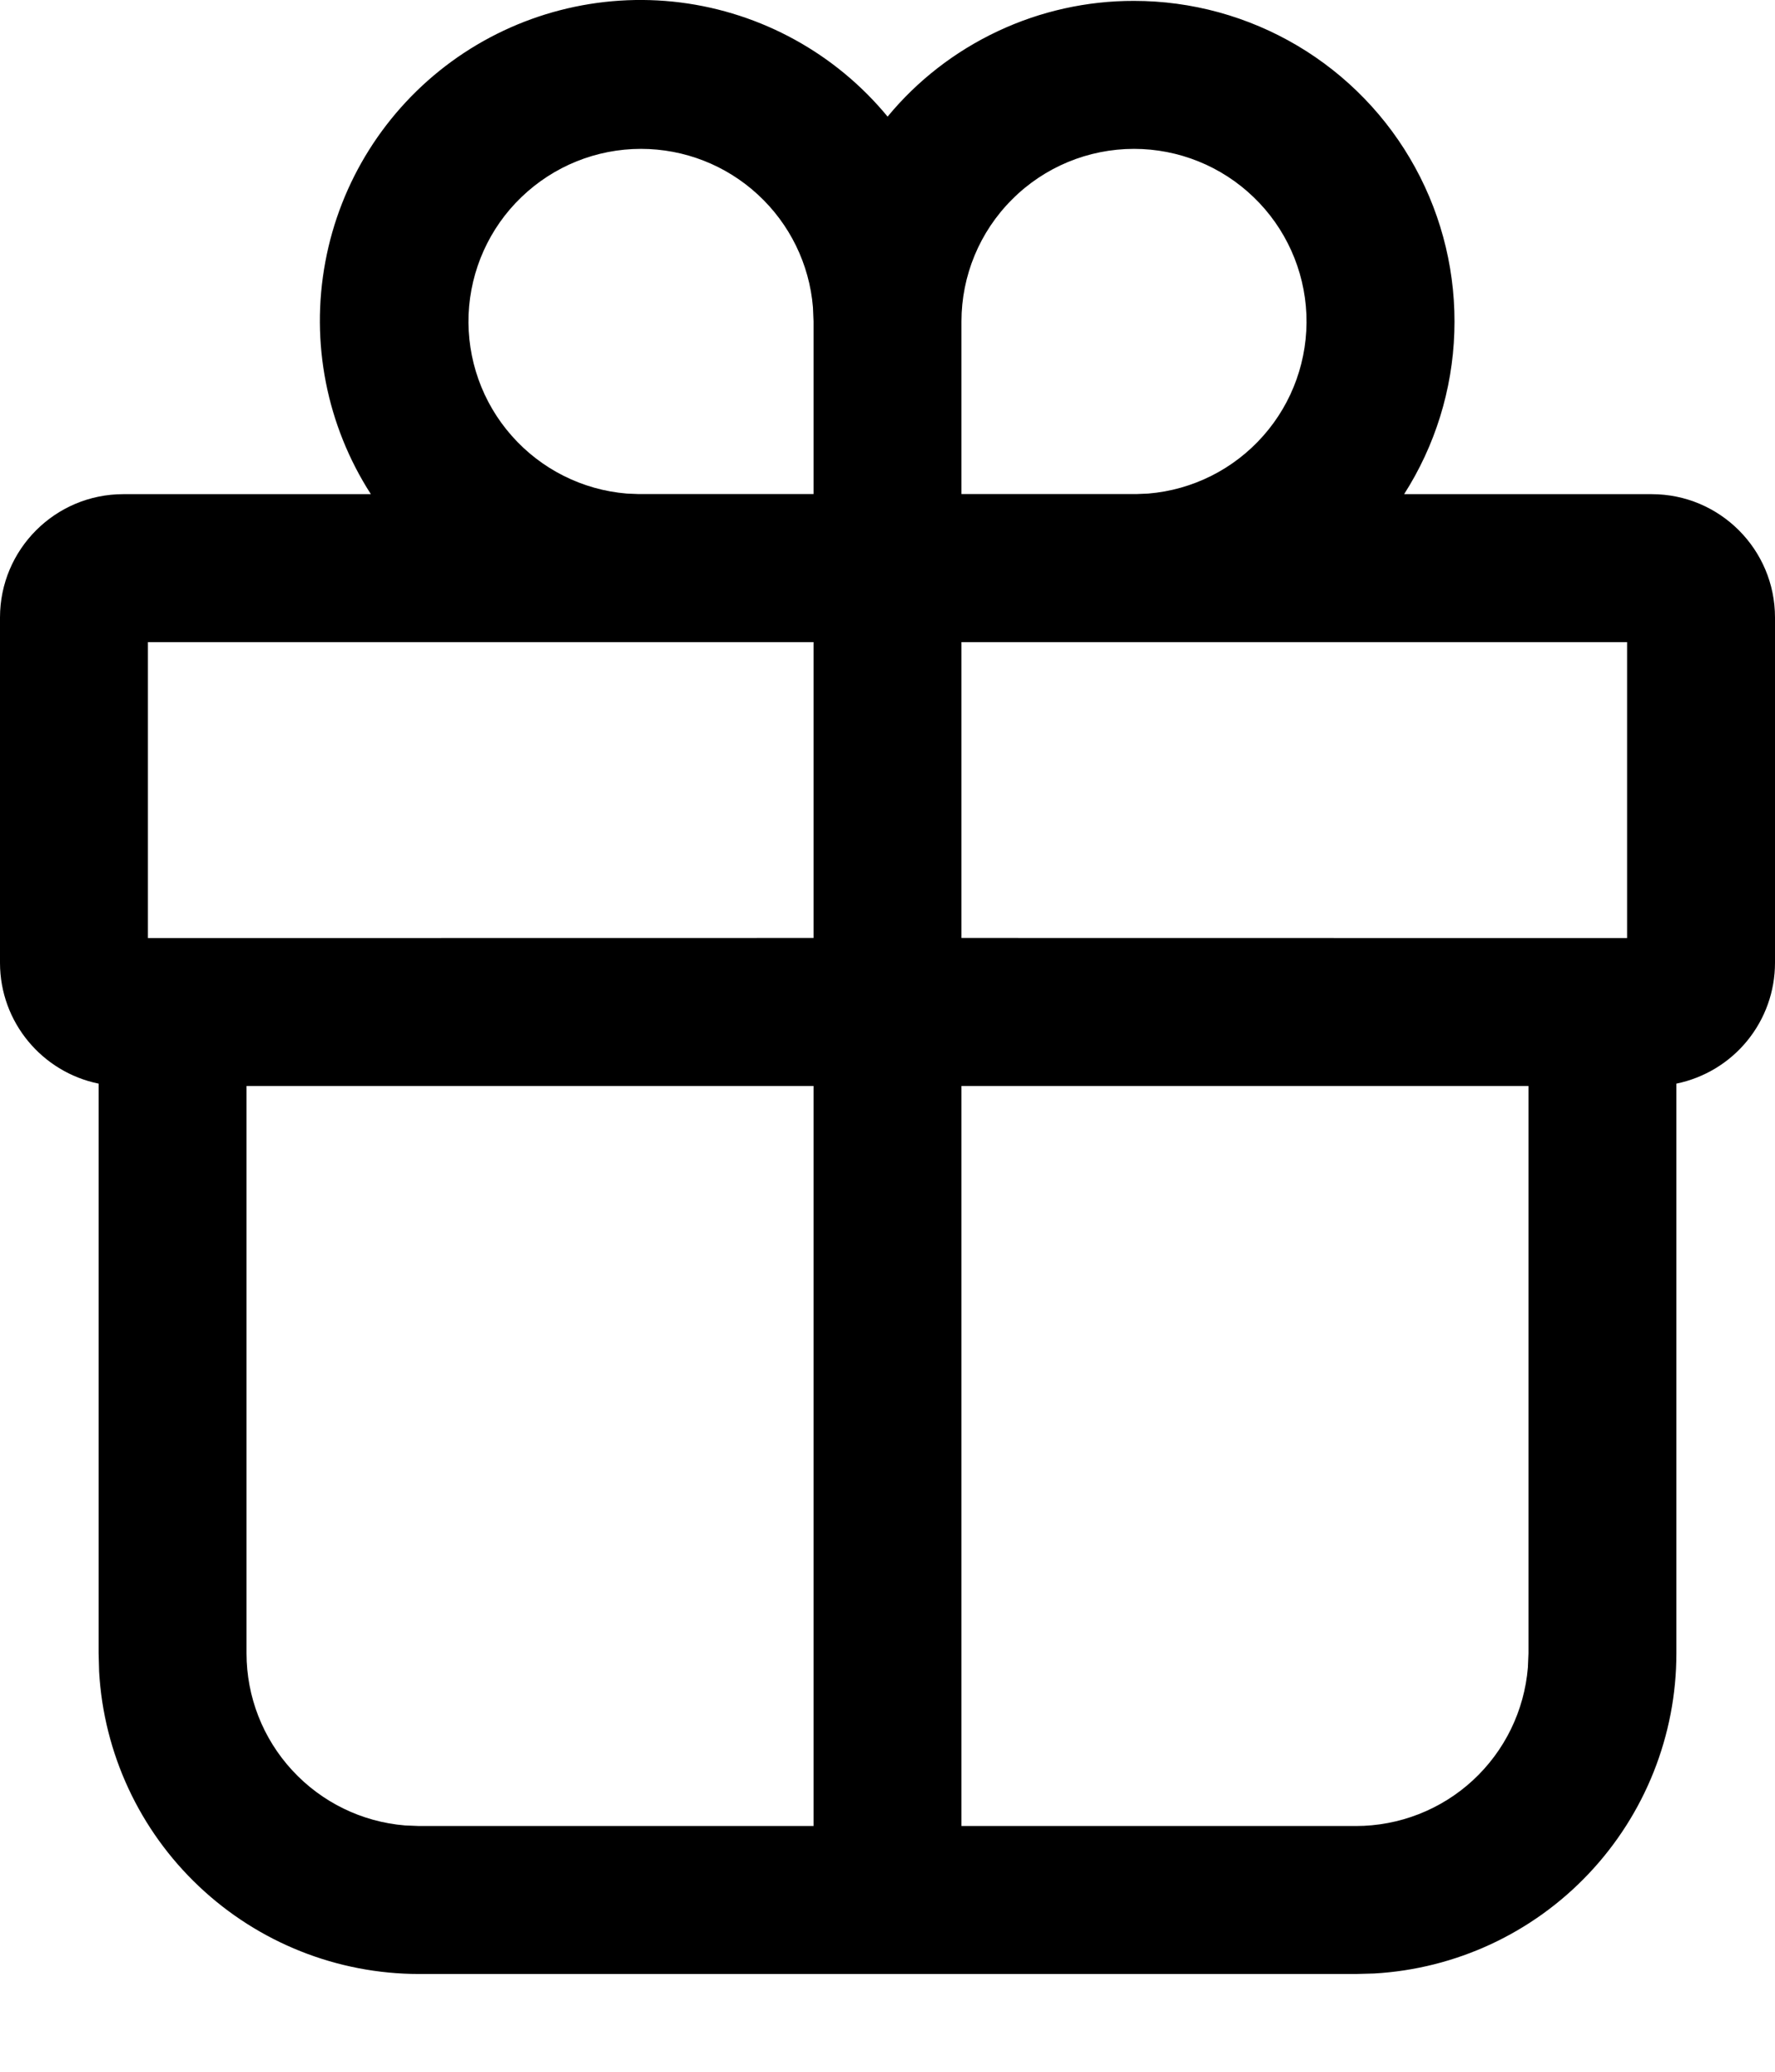 <svg width="18" height="21" viewBox="0 0 18 21" fill="none" xmlns="http://www.w3.org/2000/svg">
<path d="M11.5 0.009C12.083 0.009 12.655 0.166 13.157 0.463C13.658 0.76 14.071 1.186 14.351 1.698C14.631 2.209 14.768 2.786 14.748 3.369C14.729 3.951 14.553 4.518 14.239 5.009H16.75C17.44 5.009 18 5.569 18 6.259V9.759C18 10.047 17.901 10.326 17.718 10.55C17.536 10.773 17.282 10.926 17 10.984V16.759C17 17.589 16.682 18.388 16.112 18.991C15.542 19.595 14.763 19.957 13.934 20.004L13.75 20.009H4.25C3.42 20.009 2.621 19.691 2.018 19.121C1.414 18.551 1.052 17.772 1.005 16.943L1 16.759V10.984C0.43 10.868 0 10.364 0 9.759V6.259C0 5.569 0.56 5.009 1.25 5.009H3.761C3.312 4.312 3.147 3.47 3.299 2.655C3.45 1.84 3.908 1.114 4.577 0.625C5.246 0.137 6.077 -0.078 6.899 0.025C7.722 0.129 8.474 0.543 9.001 1.182C9.305 0.814 9.687 0.519 10.119 0.316C10.551 0.113 11.023 0.008 11.5 0.009ZM8.25 11.008H2.5V16.759C2.5 17.198 2.665 17.621 2.963 17.944C3.26 18.267 3.668 18.467 4.106 18.503L4.25 18.509H8.25V11.008ZM15.5 11.008H9.75V18.509H13.75C14.189 18.509 14.613 18.344 14.936 18.046C15.259 17.748 15.458 17.34 15.494 16.902L15.5 16.759V11.008ZM8.25 6.509H1.5V9.509L8.25 9.508V6.509ZM16.5 9.509V6.509H9.75V9.508L16.5 9.509ZM11.5 1.509C11.036 1.509 10.591 1.693 10.263 2.022C9.934 2.35 9.75 2.795 9.75 3.259V5.008H11.524L11.644 5.003C12.094 4.966 12.512 4.756 12.811 4.417C13.11 4.079 13.266 3.638 13.248 3.187C13.229 2.736 13.037 2.309 12.711 1.997C12.386 1.684 11.951 1.509 11.5 1.509ZM6.5 1.509C6.048 1.509 5.615 1.684 5.289 1.997C4.963 2.309 4.771 2.736 4.752 3.187C4.734 3.638 4.89 4.079 5.189 4.417C5.488 4.756 5.906 4.966 6.356 5.003L6.476 5.008H8.25V3.259L8.244 3.115C8.208 2.677 8.008 2.269 7.685 1.972C7.362 1.674 6.939 1.509 6.5 1.509Z" fill="black"/>
</svg>
